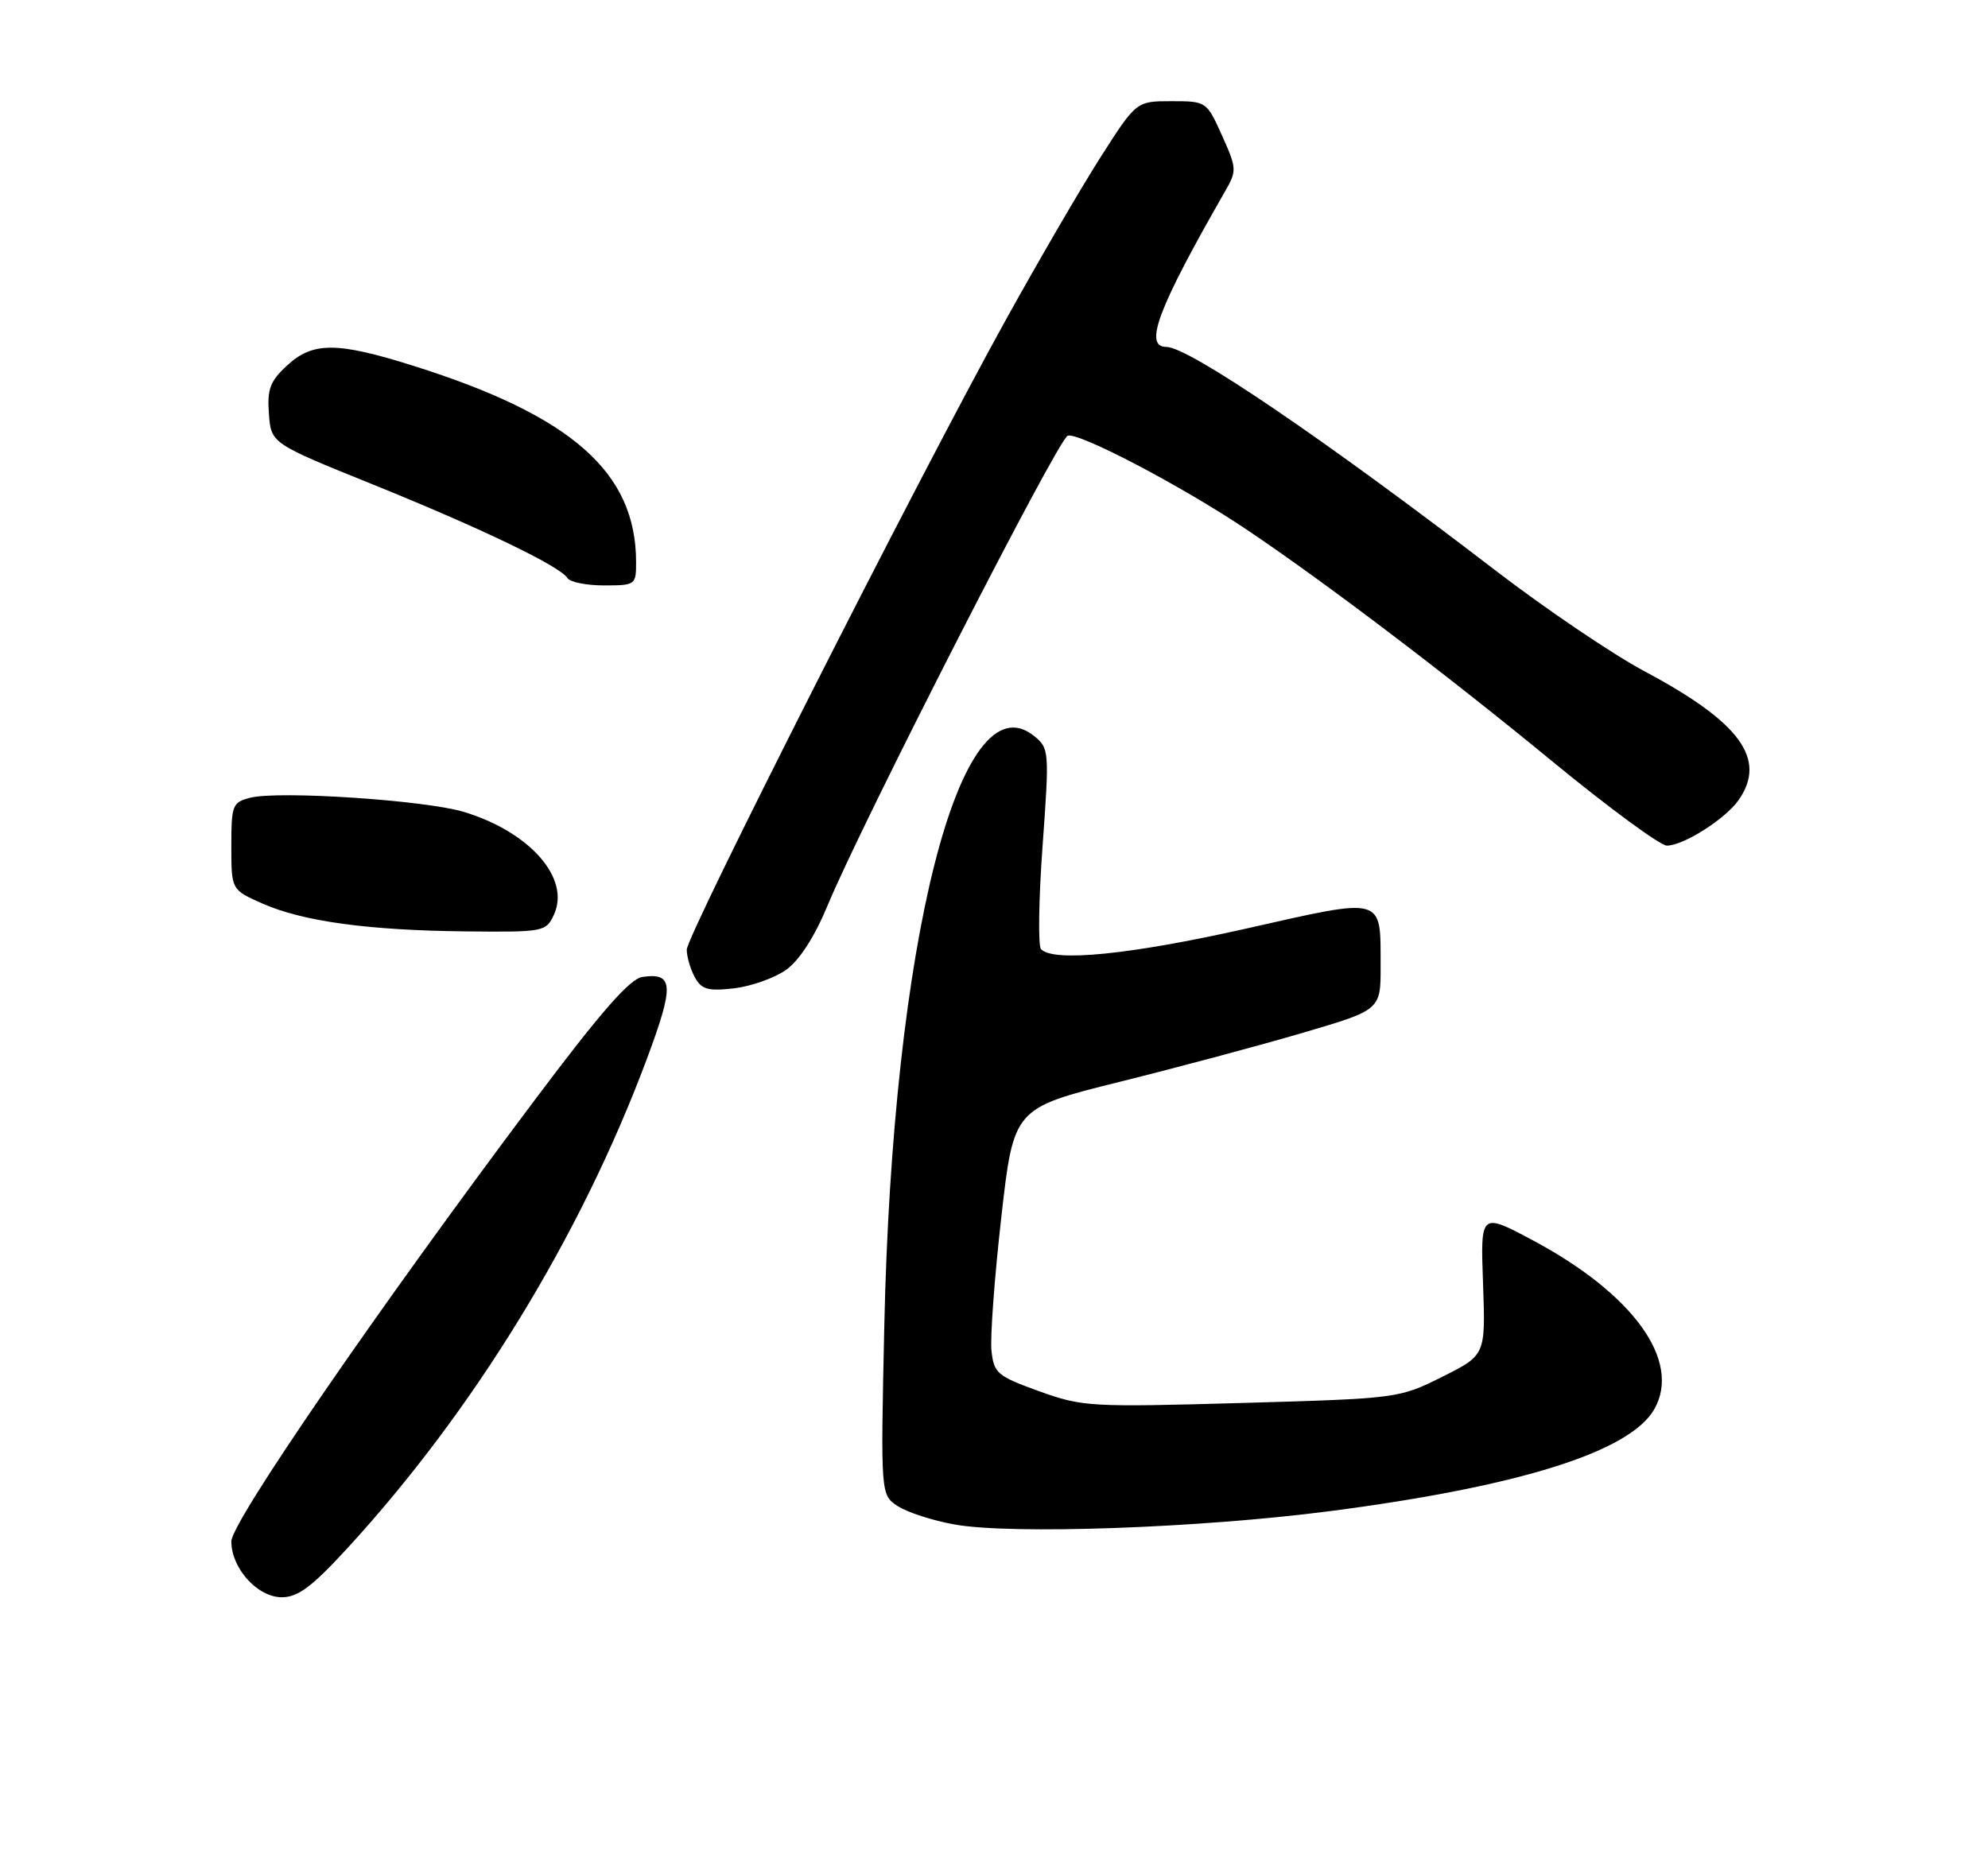 <?xml version="1.0" encoding="UTF-8" standalone="no"?>
<!DOCTYPE svg PUBLIC "-//W3C//DTD SVG 1.1//EN" "http://www.w3.org/Graphics/SVG/1.1/DTD/svg11.dtd" >
<svg xmlns="http://www.w3.org/2000/svg" xmlns:xlink="http://www.w3.org/1999/xlink" version="1.1" viewBox="0 0 275 256">
 <g >
 <path fill="currentColor"
d=" M 48.02 214.25 C 65.55 195.16 80.31 171.05 89.44 146.62 C 93.29 136.31 93.20 134.55 88.87 135.17 C 87.14 135.41 83.13 139.99 74.00 152.16 C 52.28 181.11 32.00 210.61 32.00 213.27 C 32.00 216.99 35.62 221.00 38.98 221.00 C 41.21 221.00 43.16 219.54 48.02 214.25 Z  M 184.00 209.08 C 210.24 205.67 225.55 200.85 228.86 194.94 C 232.60 188.28 225.95 179.05 212.05 171.62 C 204.79 167.75 204.79 167.75 205.15 177.62 C 205.50 187.50 205.50 187.50 199.50 190.50 C 193.54 193.48 193.36 193.50 171.74 194.12 C 150.85 194.71 149.72 194.65 143.74 192.49 C 137.93 190.39 137.48 190.00 137.15 186.87 C 136.96 185.02 137.57 176.71 138.51 168.42 C 140.22 153.33 140.22 153.33 154.86 149.69 C 162.91 147.69 174.34 144.63 180.25 142.89 C 191.00 139.73 191.00 139.73 190.98 133.61 C 190.96 123.95 191.65 124.13 172.35 128.49 C 156.40 132.08 145.67 133.16 144.00 131.32 C 143.59 130.87 143.68 124.44 144.22 117.04 C 145.17 103.90 145.14 103.53 143.05 101.84 C 132.78 93.52 123.46 130.33 122.32 183.67 C 121.82 206.84 121.82 206.84 124.20 208.40 C 125.51 209.25 129.04 210.40 132.04 210.93 C 139.93 212.35 166.03 211.42 184.00 209.08 Z  M 108.74 134.19 C 110.59 132.86 112.67 129.64 114.47 125.31 C 119.17 113.95 146.32 60.82 147.69 60.29 C 149.14 59.73 163.54 67.28 172.50 73.31 C 183.24 80.52 200.20 93.39 214.70 105.32 C 222.51 111.74 229.66 117.00 230.58 117.00 C 232.87 117.00 238.67 113.32 240.50 110.70 C 244.46 105.04 240.74 99.94 227.50 92.89 C 223.10 90.54 213.88 84.30 207.00 79.03 C 183.23 60.78 164.42 48.00 161.35 48.00 C 158.16 48.00 160.17 42.68 169.45 26.50 C 171.11 23.62 171.09 23.31 169.04 18.75 C 166.92 14.03 166.88 14.00 162.05 14.00 C 157.19 14.00 157.19 14.00 152.24 21.75 C 149.52 26.01 143.56 36.25 139.00 44.50 C 126.89 66.40 95.00 129.39 95.00 131.40 C 95.00 132.35 95.49 134.06 96.10 135.18 C 97.02 136.90 97.90 137.16 101.51 136.75 C 103.88 136.48 107.13 135.33 108.74 134.19 Z  M 76.62 126.57 C 78.95 121.55 73.33 115.12 64.18 112.34 C 58.84 110.72 38.62 109.38 34.65 110.37 C 32.15 111.00 32.00 111.38 32.00 117.08 C 32.00 123.11 32.00 123.11 36.29 125.01 C 41.90 127.49 50.92 128.73 64.50 128.87 C 75.20 128.98 75.53 128.92 76.62 126.57 Z  M 87.99 77.75 C 87.97 65.34 79.09 57.52 57.20 50.62 C 46.61 47.28 43.26 47.27 39.69 50.59 C 37.36 52.74 36.94 53.86 37.20 57.26 C 37.50 61.34 37.50 61.34 51.50 67.00 C 66.58 73.10 77.47 78.34 78.49 79.98 C 78.83 80.54 81.12 81.00 83.56 81.00 C 87.90 81.00 88.00 80.93 87.99 77.75 Z "/>
</g>
</svg>